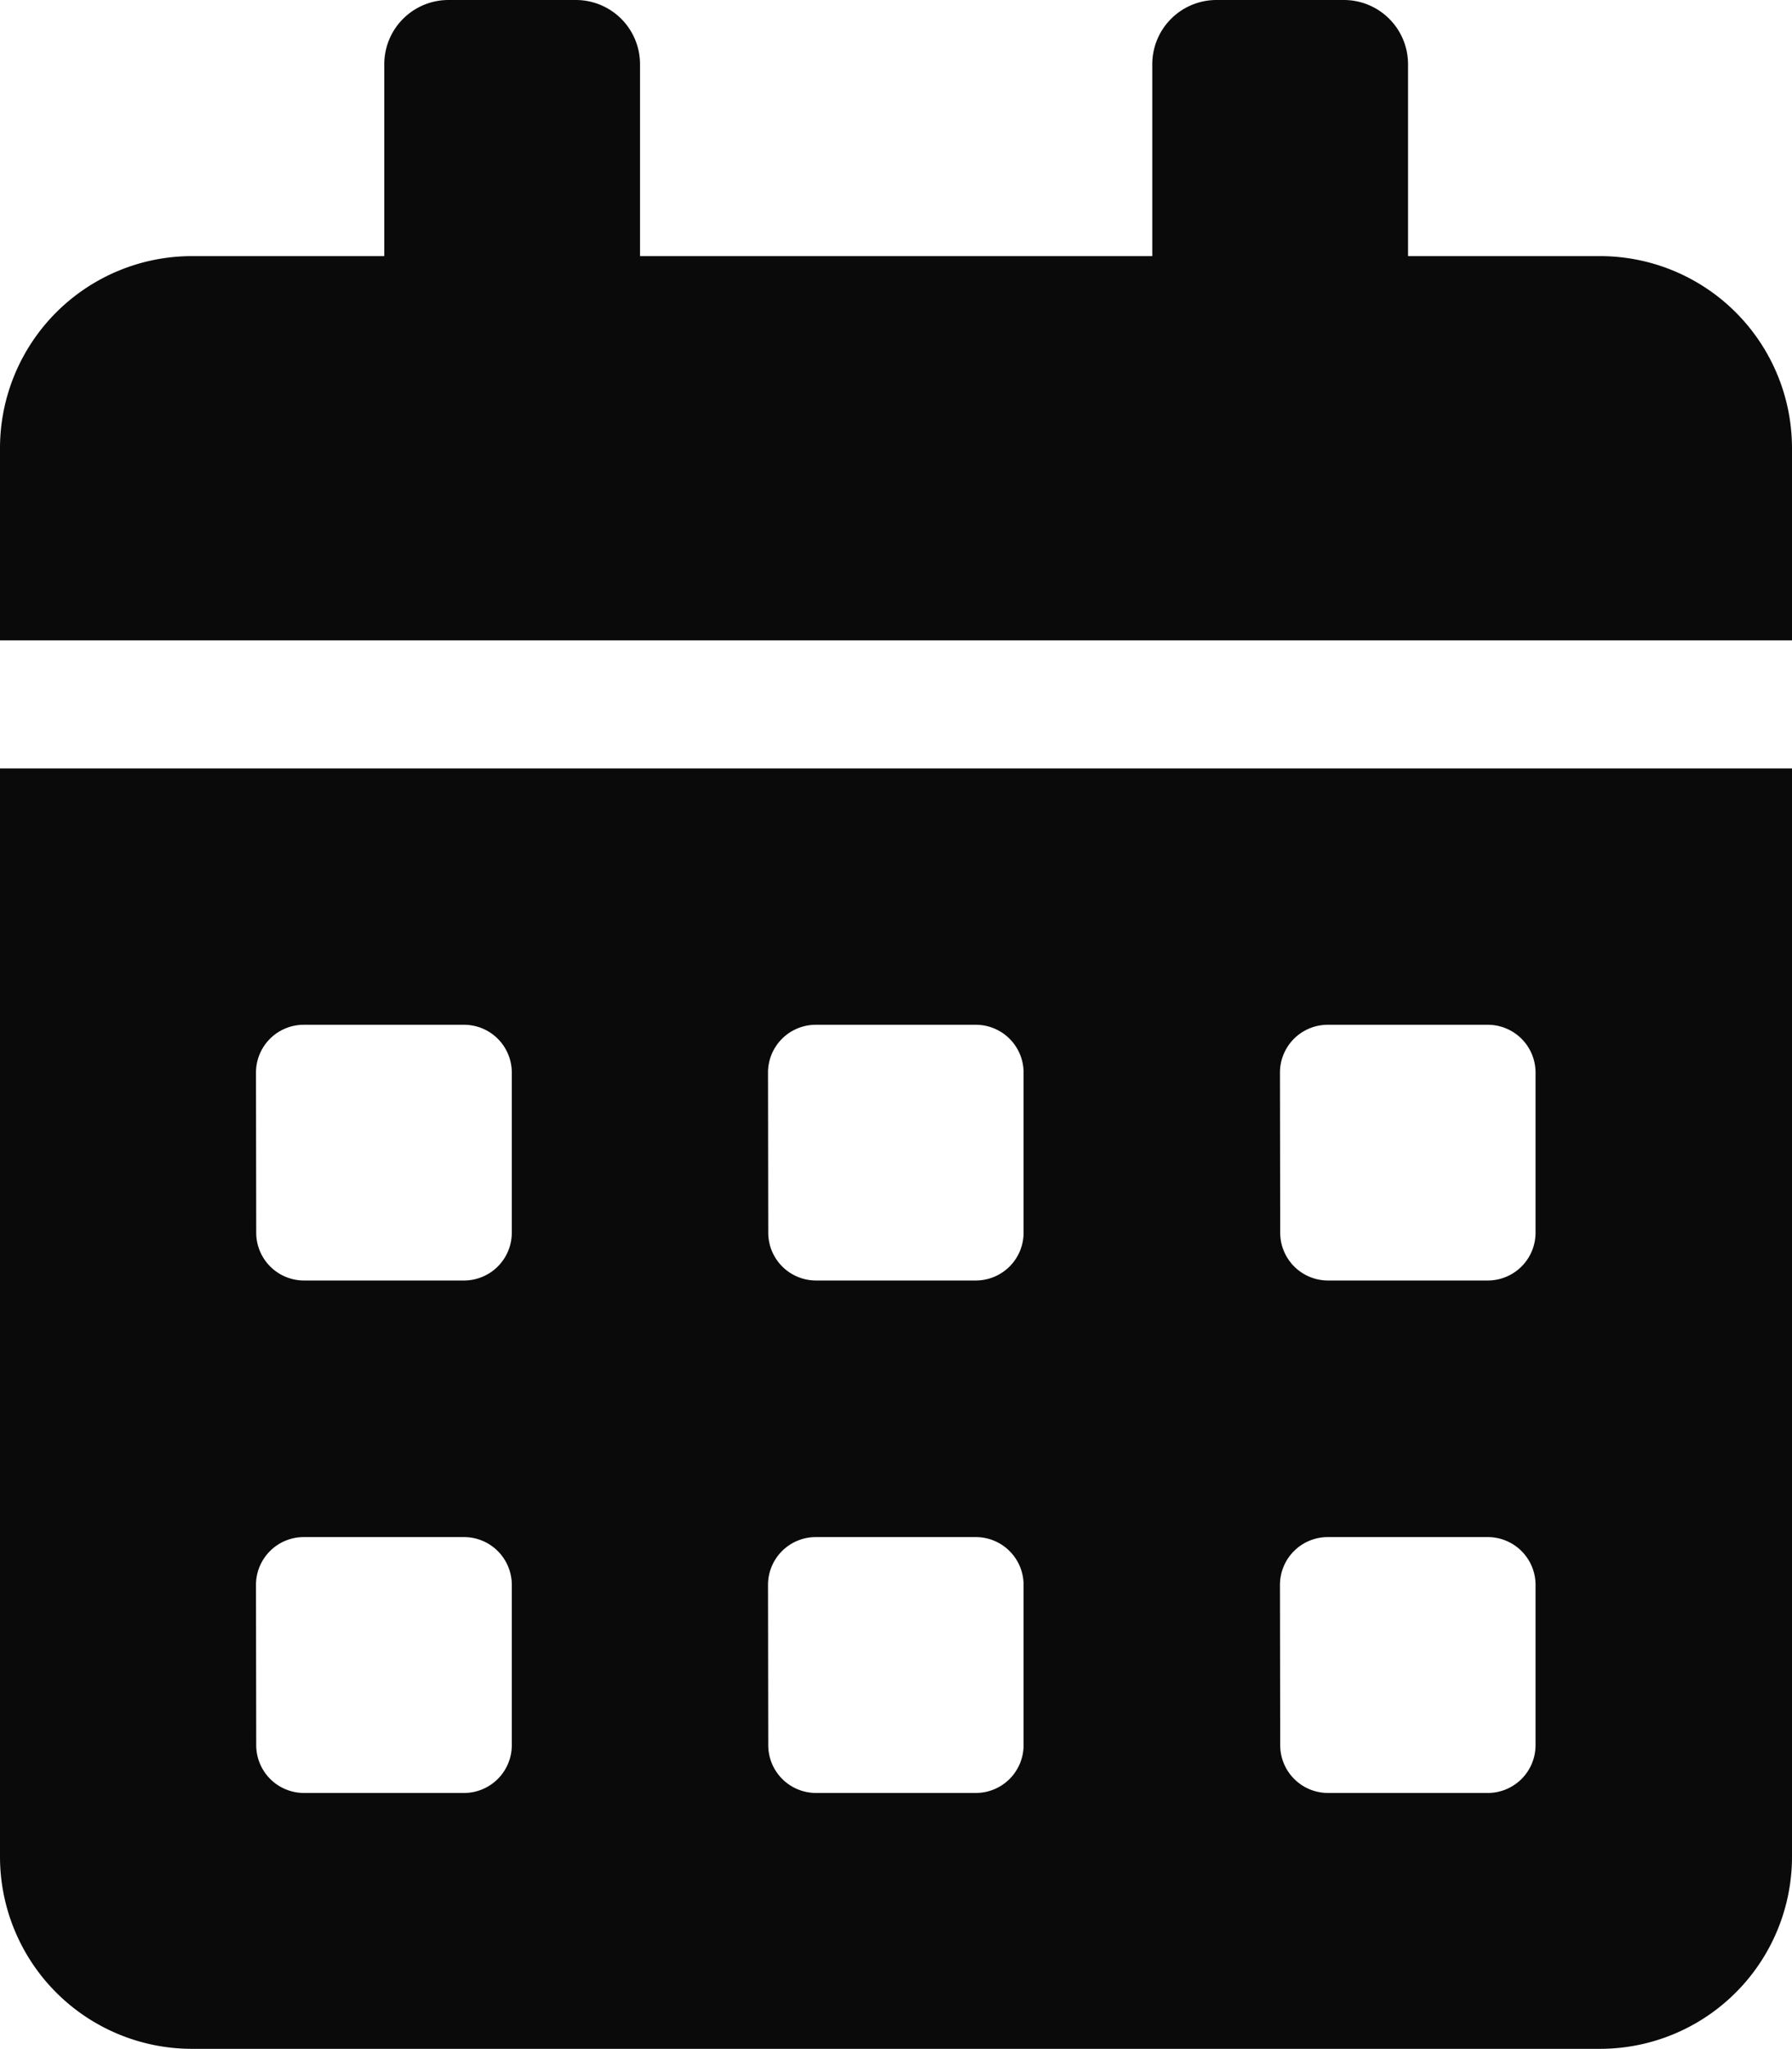 <svg xmlns="http://www.w3.org/2000/svg" width="22.5" height="25.714" viewBox="0 0 22.5 25.714">
  <path id="Icon_awesome-calendar-alt" data-name="Icon awesome-calendar-alt" d="M0,23.3a2.411,2.411,0,0,0,2.411,2.411H20.089A2.411,2.411,0,0,0,22.5,23.3V9.643H0ZM16.071,13.46a.6.6,0,0,1,.6-.6h2.009a.6.6,0,0,1,.6.6v2.009a.6.6,0,0,1-.6.6H16.674a.6.6,0,0,1-.6-.6Zm0,6.429a.6.6,0,0,1,.6-.6h2.009a.6.6,0,0,1,.6.6V21.9a.6.6,0,0,1-.6.6H16.674a.6.6,0,0,1-.6-.6ZM9.643,13.46a.6.6,0,0,1,.6-.6h2.009a.6.6,0,0,1,.6.6v2.009a.6.6,0,0,1-.6.6H10.246a.6.6,0,0,1-.6-.6Zm0,6.429a.6.6,0,0,1,.6-.6h2.009a.6.6,0,0,1,.6.6V21.9a.6.6,0,0,1-.6.6H10.246a.6.6,0,0,1-.6-.6ZM3.214,13.46a.6.6,0,0,1,.6-.6H5.826a.6.6,0,0,1,.6.6v2.009a.6.6,0,0,1-.6.6H3.817a.6.6,0,0,1-.6-.6Zm0,6.429a.6.6,0,0,1,.6-.6H5.826a.6.6,0,0,1,.6.6V21.9a.6.6,0,0,1-.6.6H3.817a.6.6,0,0,1-.6-.6ZM20.089,3.214H17.679V.8a.806.806,0,0,0-.8-.8H15.268a.806.806,0,0,0-.8.8V3.214H8.036V.8a.806.806,0,0,0-.8-.8H5.625a.806.806,0,0,0-.8.8V3.214H2.411A2.411,2.411,0,0,0,0,5.625V8.036H22.5V5.625A2.411,2.411,0,0,0,20.089,3.214Z" fill="#0a0a0a"/>
</svg>
